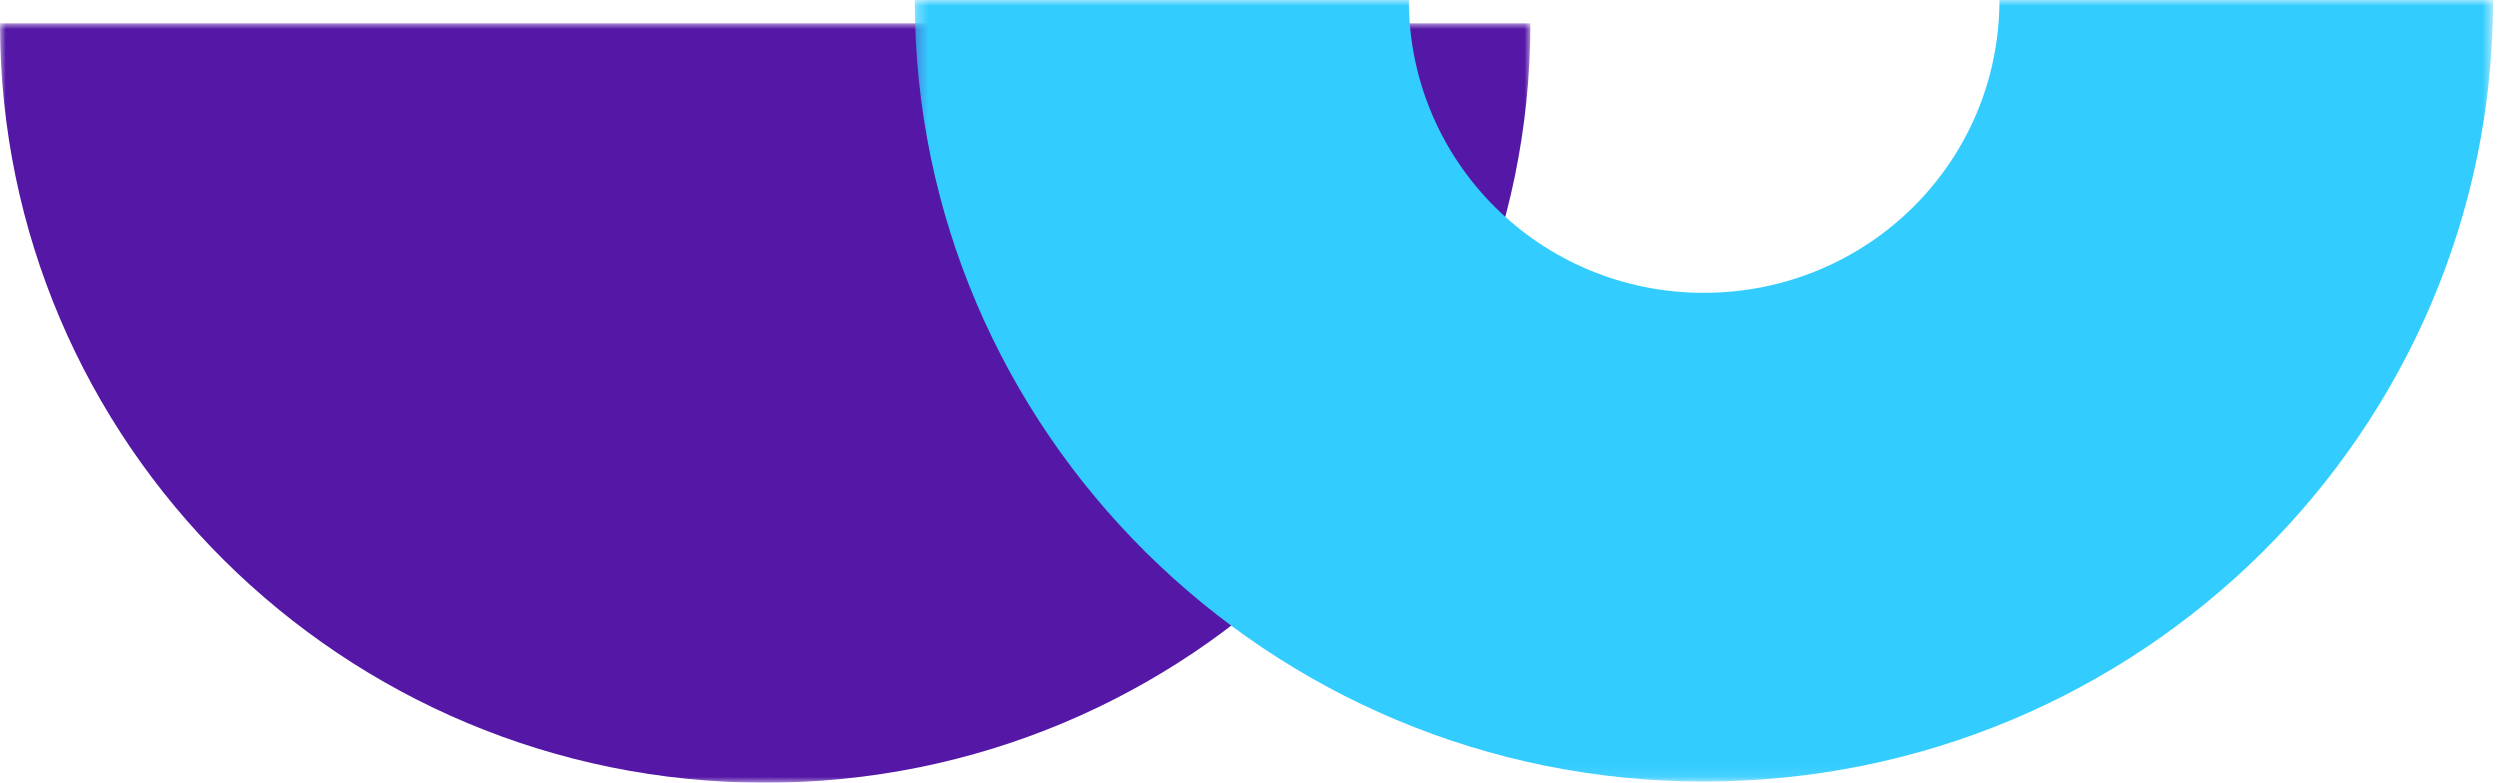 <svg width="214" height="67" viewBox="0 0 214 67" fill="none" xmlns="http://www.w3.org/2000/svg">
<mask id="mask0" mask-type="alpha" maskUnits="userSpaceOnUse" x="0" y="2" width="131" height="65">
<path fill-rule="evenodd" clip-rule="evenodd" d="M131 2V67L0 67V2L131 2Z" fill="white"/>
</mask>
<g mask="url(#mask0)">
<path fill-rule="evenodd" clip-rule="evenodd" d="M65.5 2L0 2C0 37.899 29.326 67 65.5 67C101.675 67 131 37.899 131 2L65.5 2Z" fill="#5417A6"/>
</g>
<mask id="mask1" mask-type="alpha" maskUnits="userSpaceOnUse" x="78" y="0" width="136" height="67">
<path fill-rule="evenodd" clip-rule="evenodd" d="M213.404 0V66.9L78.302 66.9V0L213.404 0Z" fill="white"/>
</mask>
<g mask="url(#mask1)">
<path fill-rule="evenodd" clip-rule="evenodd" d="M171.152 -0L213.405 -0C213.405 36.916 183.202 66.9 145.834 66.9C108.588 66.9 78.303 36.916 78.303 -0L120.597 -0C120.597 13.866 131.871 25.066 145.834 25.066C159.876 25.066 171.152 13.866 171.152 -0Z" fill="#33CCFF"/>
</g>
</svg>
